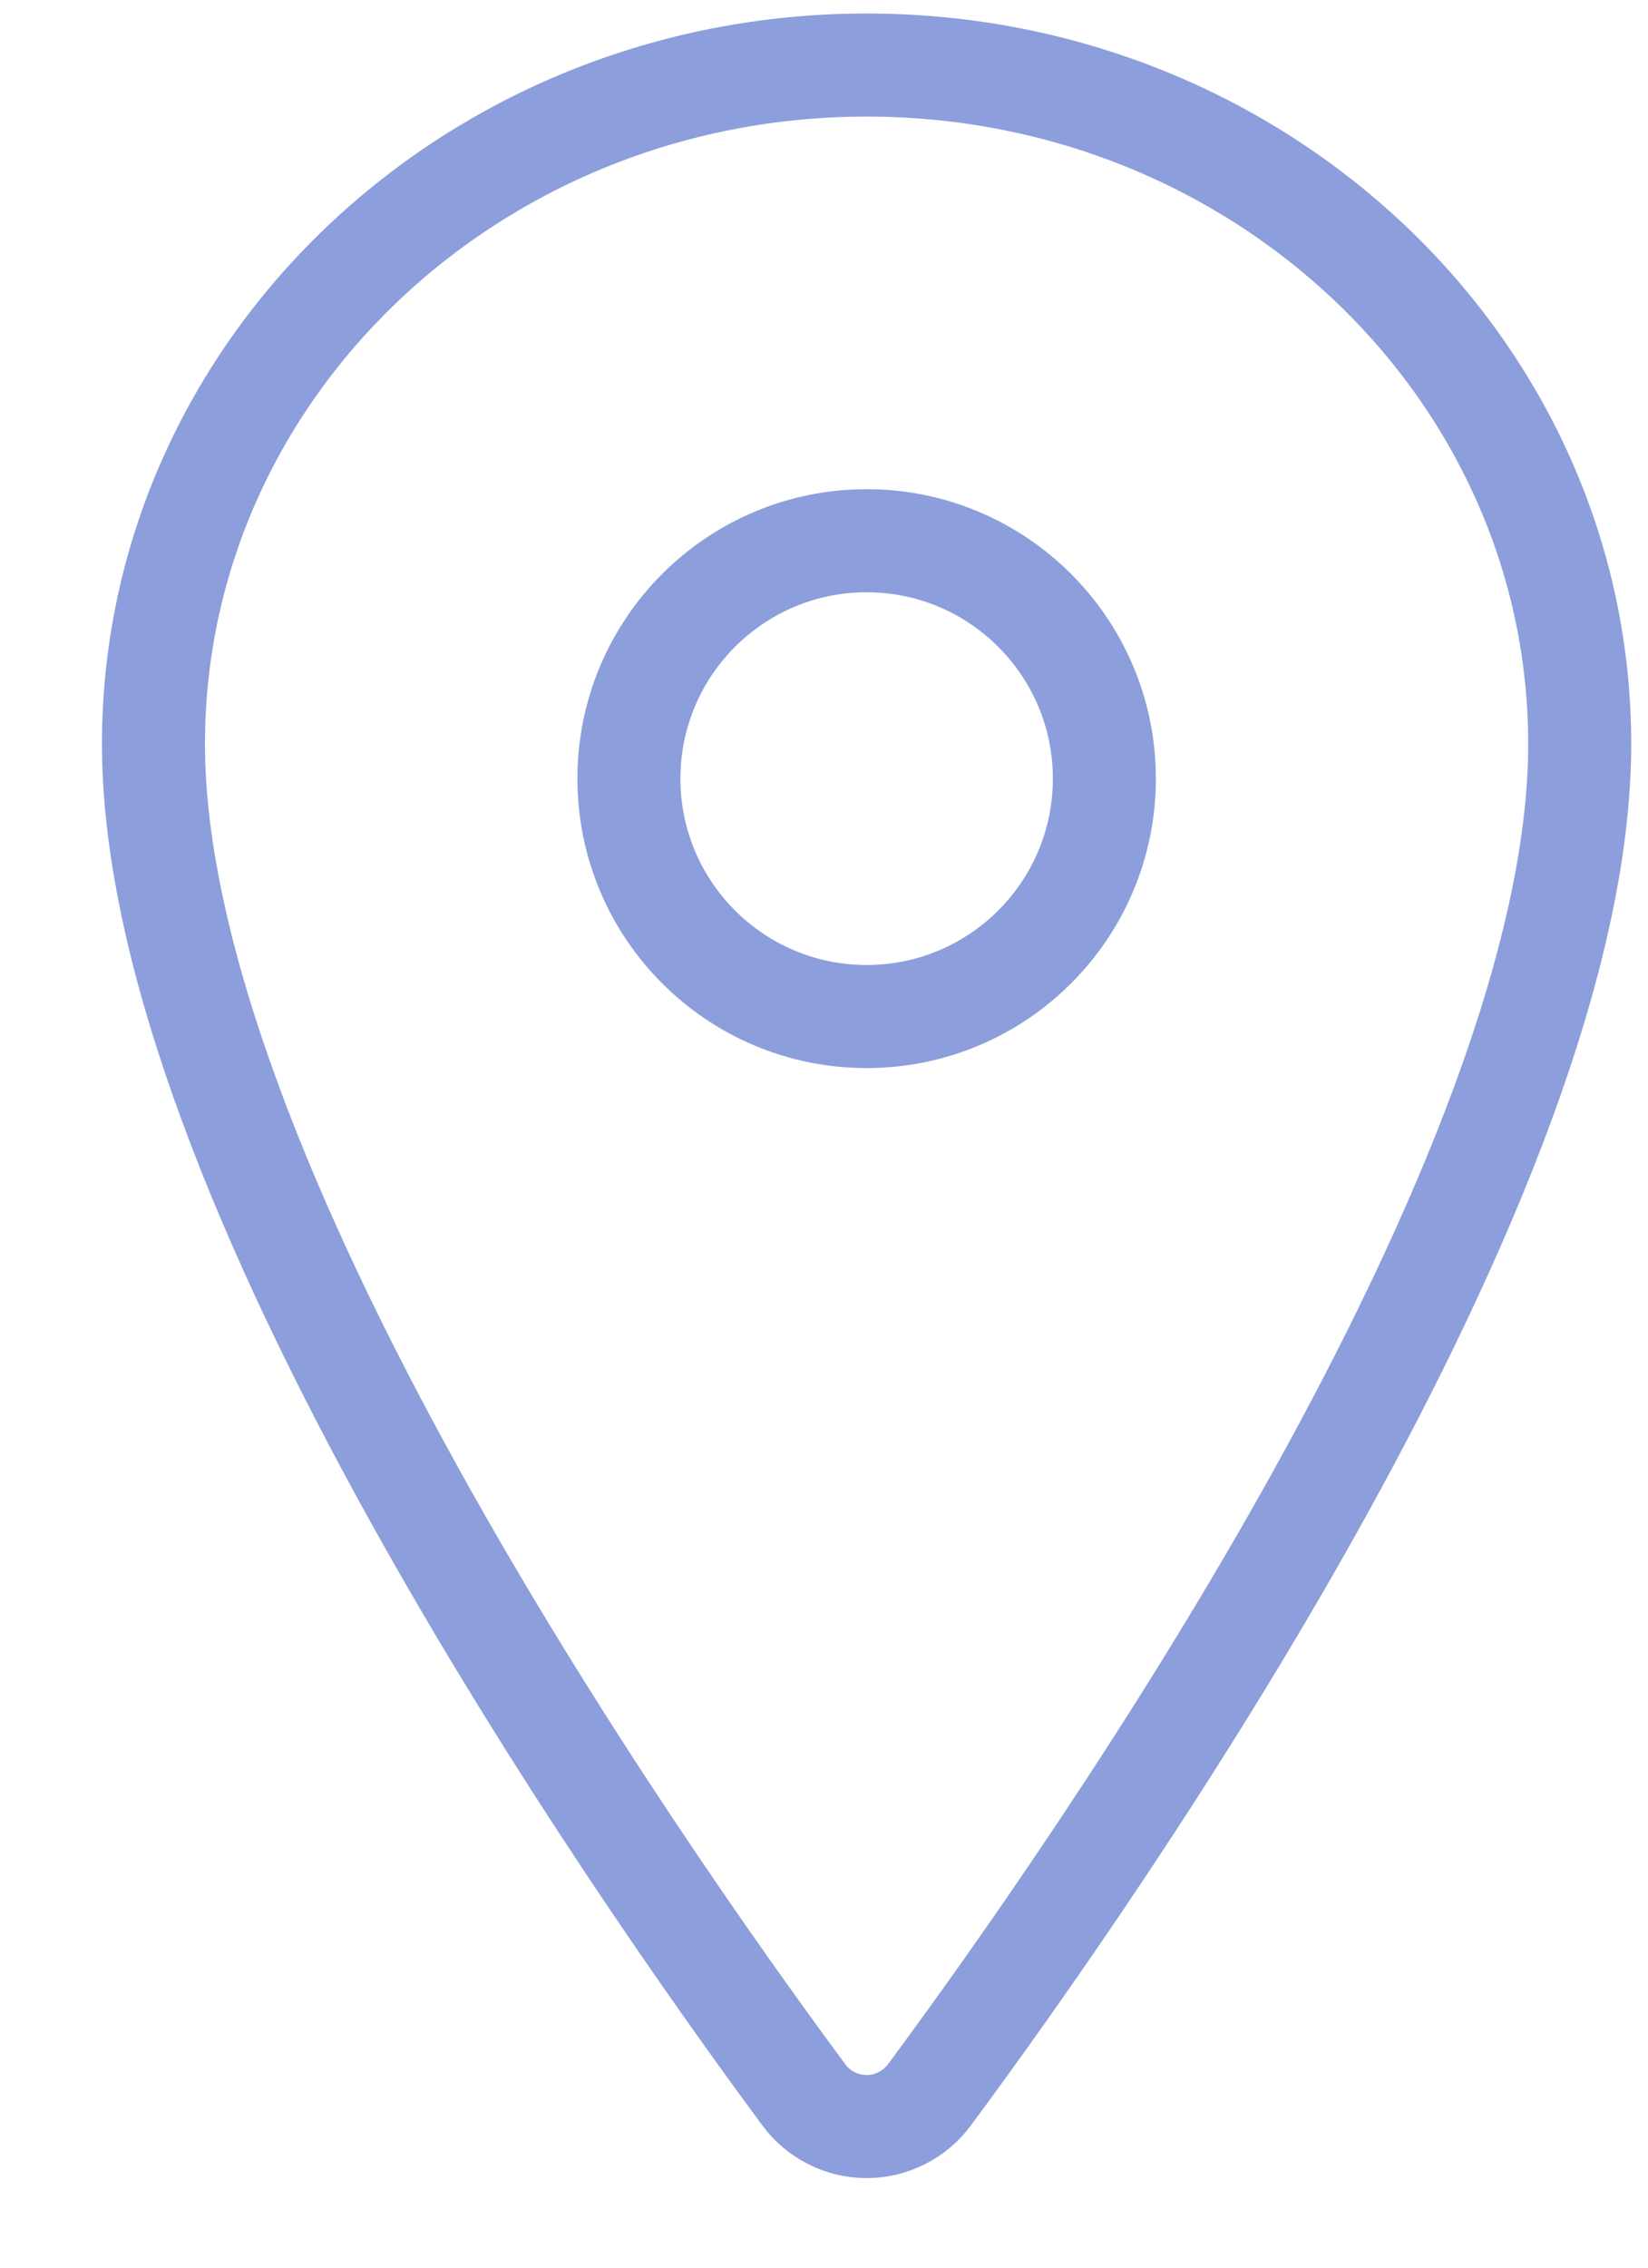 <svg width="16" height="22" viewBox="0 0 16 22" fill="none" xmlns="http://www.w3.org/2000/svg">
<path d="M8.414 0.631C4.591 0.631 1.49 3.582 1.49 7.218C1.49 11.401 6.106 18.029 7.801 20.319C7.871 20.416 7.963 20.494 8.07 20.548C8.176 20.603 8.294 20.631 8.414 20.631C8.533 20.631 8.651 20.603 8.758 20.548C8.864 20.494 8.956 20.416 9.027 20.319C10.722 18.03 15.337 11.404 15.337 7.218C15.337 3.582 12.236 0.631 8.414 0.631Z" stroke="#8C9EDB" stroke-linecap="round" stroke-linejoin="round"/>
<path d="M8.414 9.862C9.688 9.862 10.722 8.829 10.722 7.554C10.722 6.28 9.688 5.246 8.414 5.246C7.139 5.246 6.106 6.28 6.106 7.554C6.106 8.829 7.139 9.862 8.414 9.862Z" stroke="#8C9EDB" stroke-linecap="round" stroke-linejoin="round"/>
</svg>
